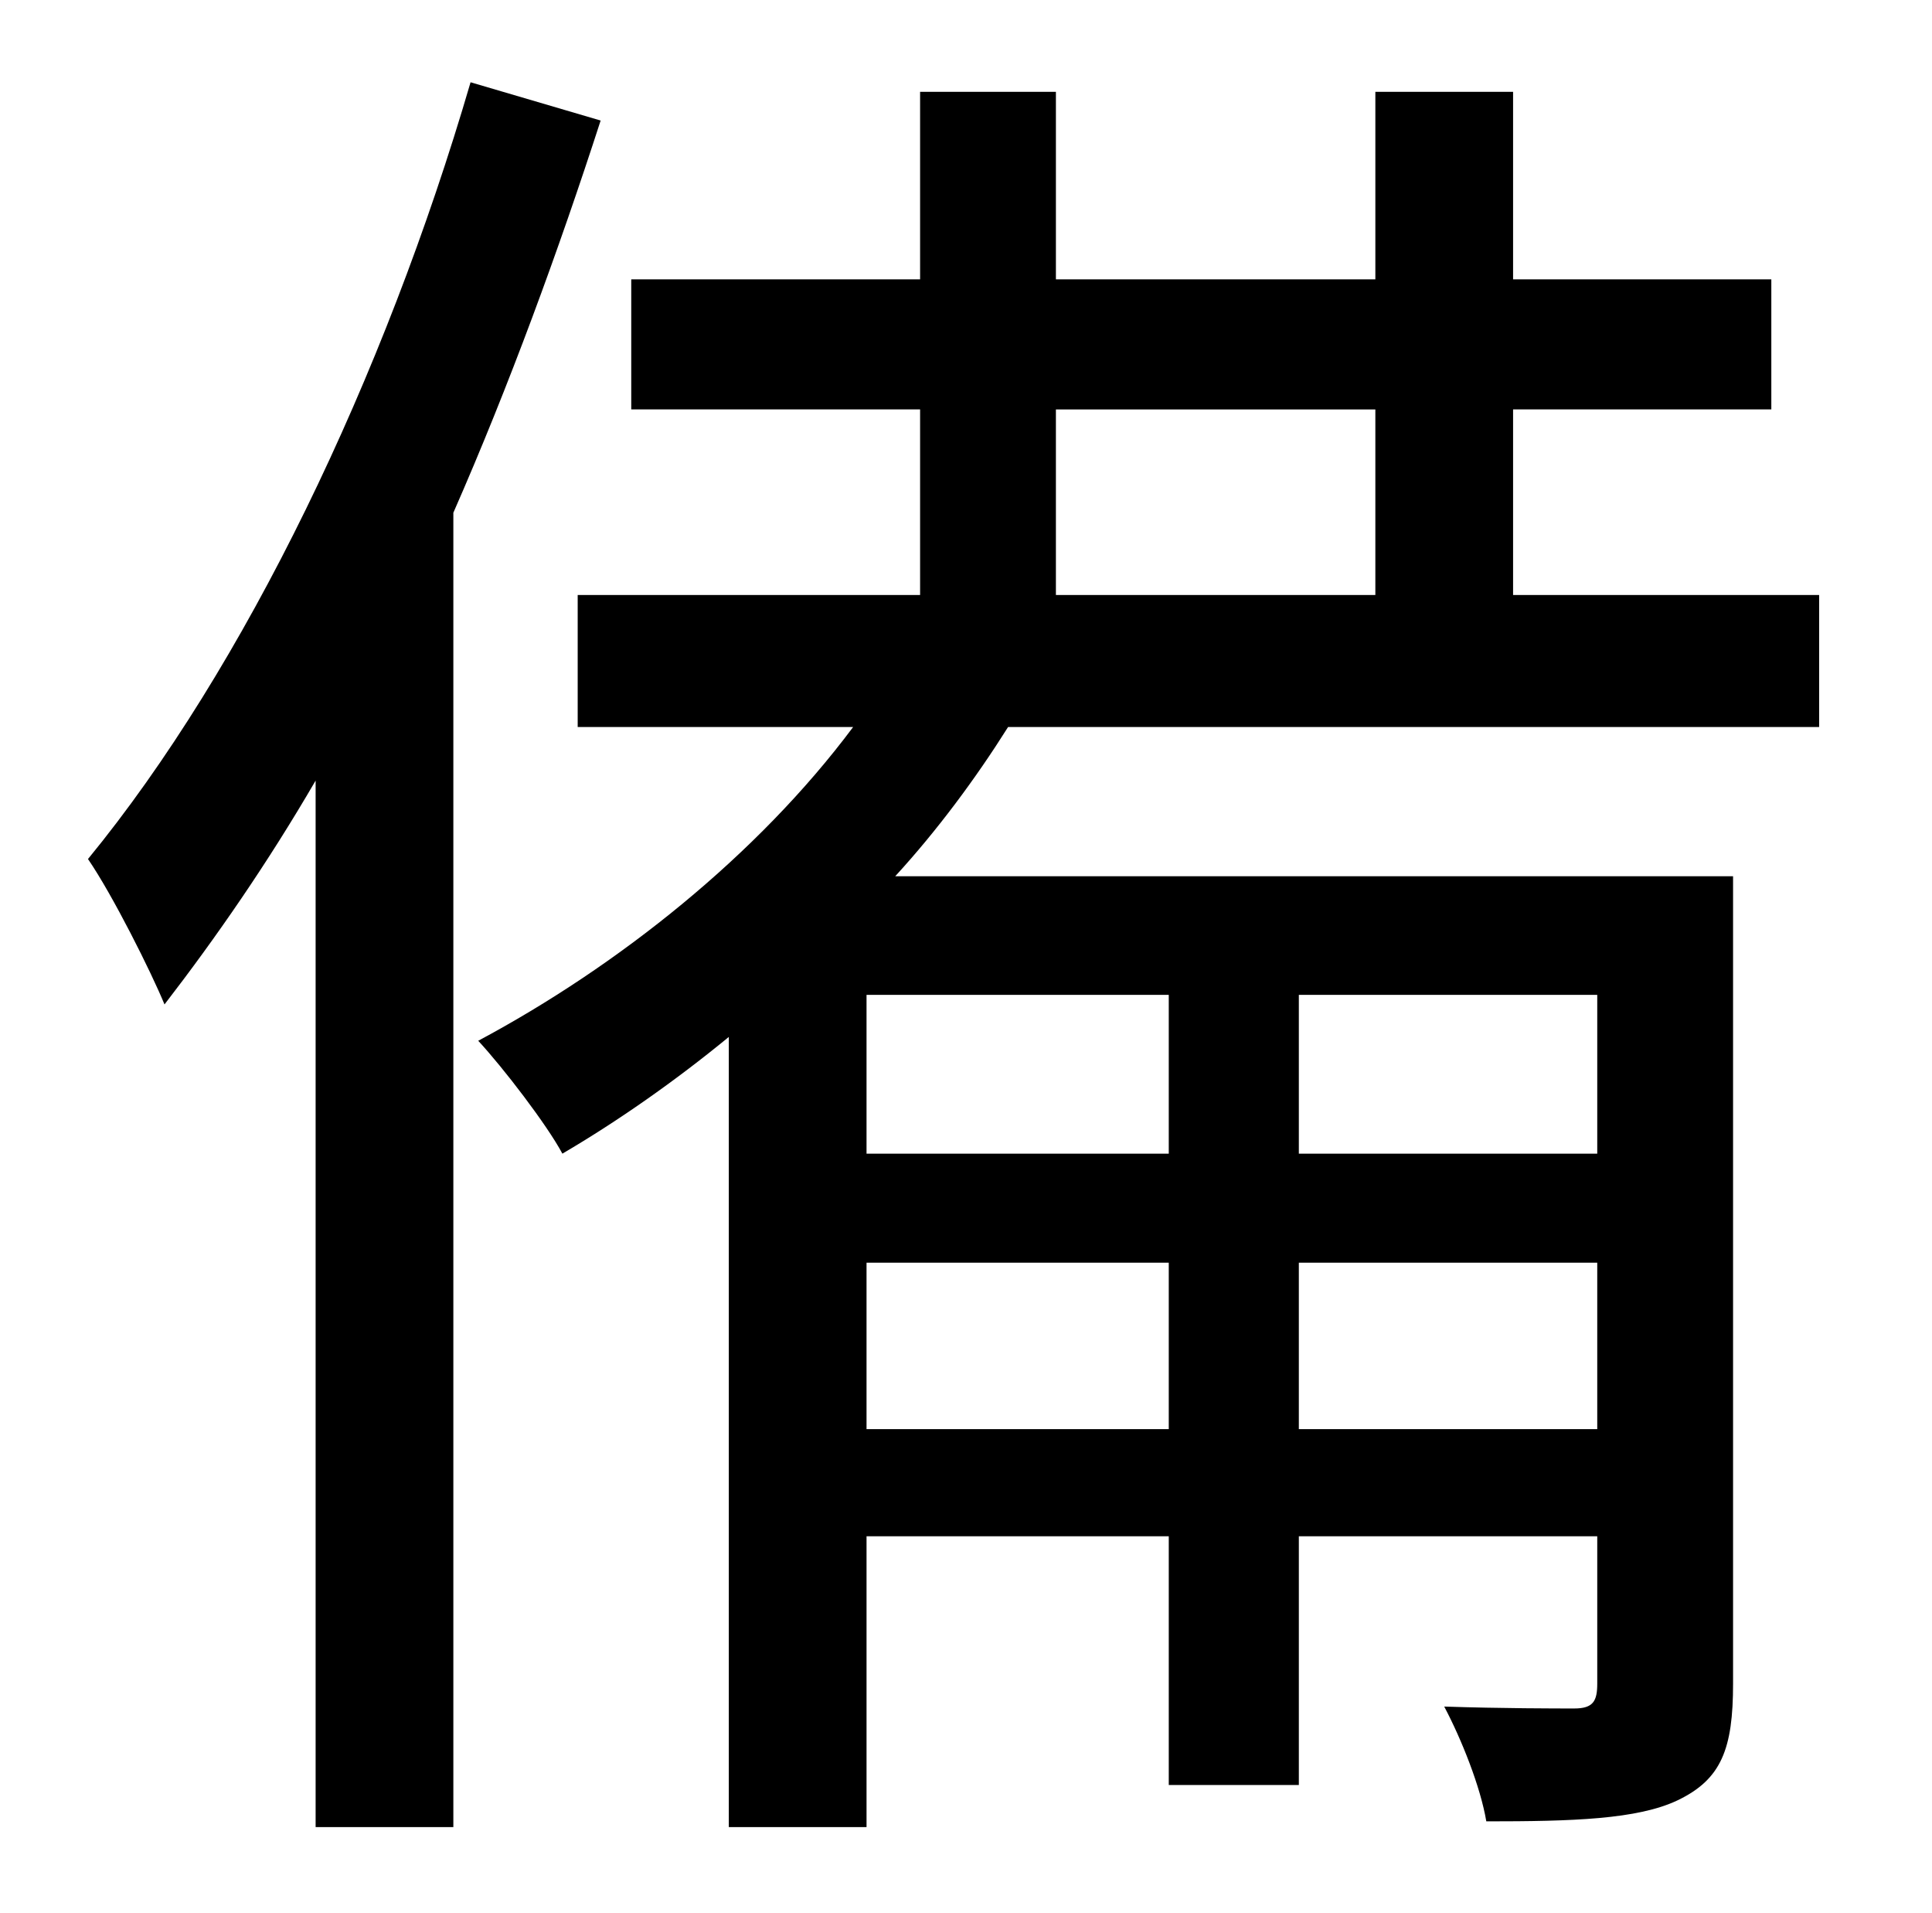 <?xml version="1.0" standalone="no"?>
<!DOCTYPE svg PUBLIC "-//W3C//DTD SVG 1.1//EN" "http://www.w3.org/Graphics/SVG/1.1/DTD/svg11.dtd" >
<svg xmlns="http://www.w3.org/2000/svg" xmlns:xlink="http://www.w3.org/1999/xlink" version="1.1" viewBox="-10 0 1010 1000">
   <path fill="currentColor"
d="M236 43l68 20c-22 68 -48 139 -77 205v687h-72v-547c-25 43 -52 82 -79 117c-7 -17 -27 -57 -40 -76c82 -100 155 -252 200 -406zM542 214v97h167v-97h-167zM825 603v-83h-156v83h156zM669 747h156v-87h-156v87zM443 603h158v-83h-158v83zM443 747h158v-87h-158v87z
M941 380h-424c-17 27 -37 54 -59 78h438v422c0 34 -6 50 -29 61c-21 10 -55 11 -100 11c-3 -18 -13 -43 -22 -60c30 1 59 1 68 1c10 0 12 -4 12 -13v-77h-156v130h-68v-130h-158v152h-72v-413c-28 23 -58 44 -87 61c-8 -15 -31 -45 -44 -59c73 -39 146 -97 196 -164h-144
v-69h179v-97h-151v-68h151v-98h71v98h167v-98h72v98h135v68h-135v97h160v69z" />
</svg>

